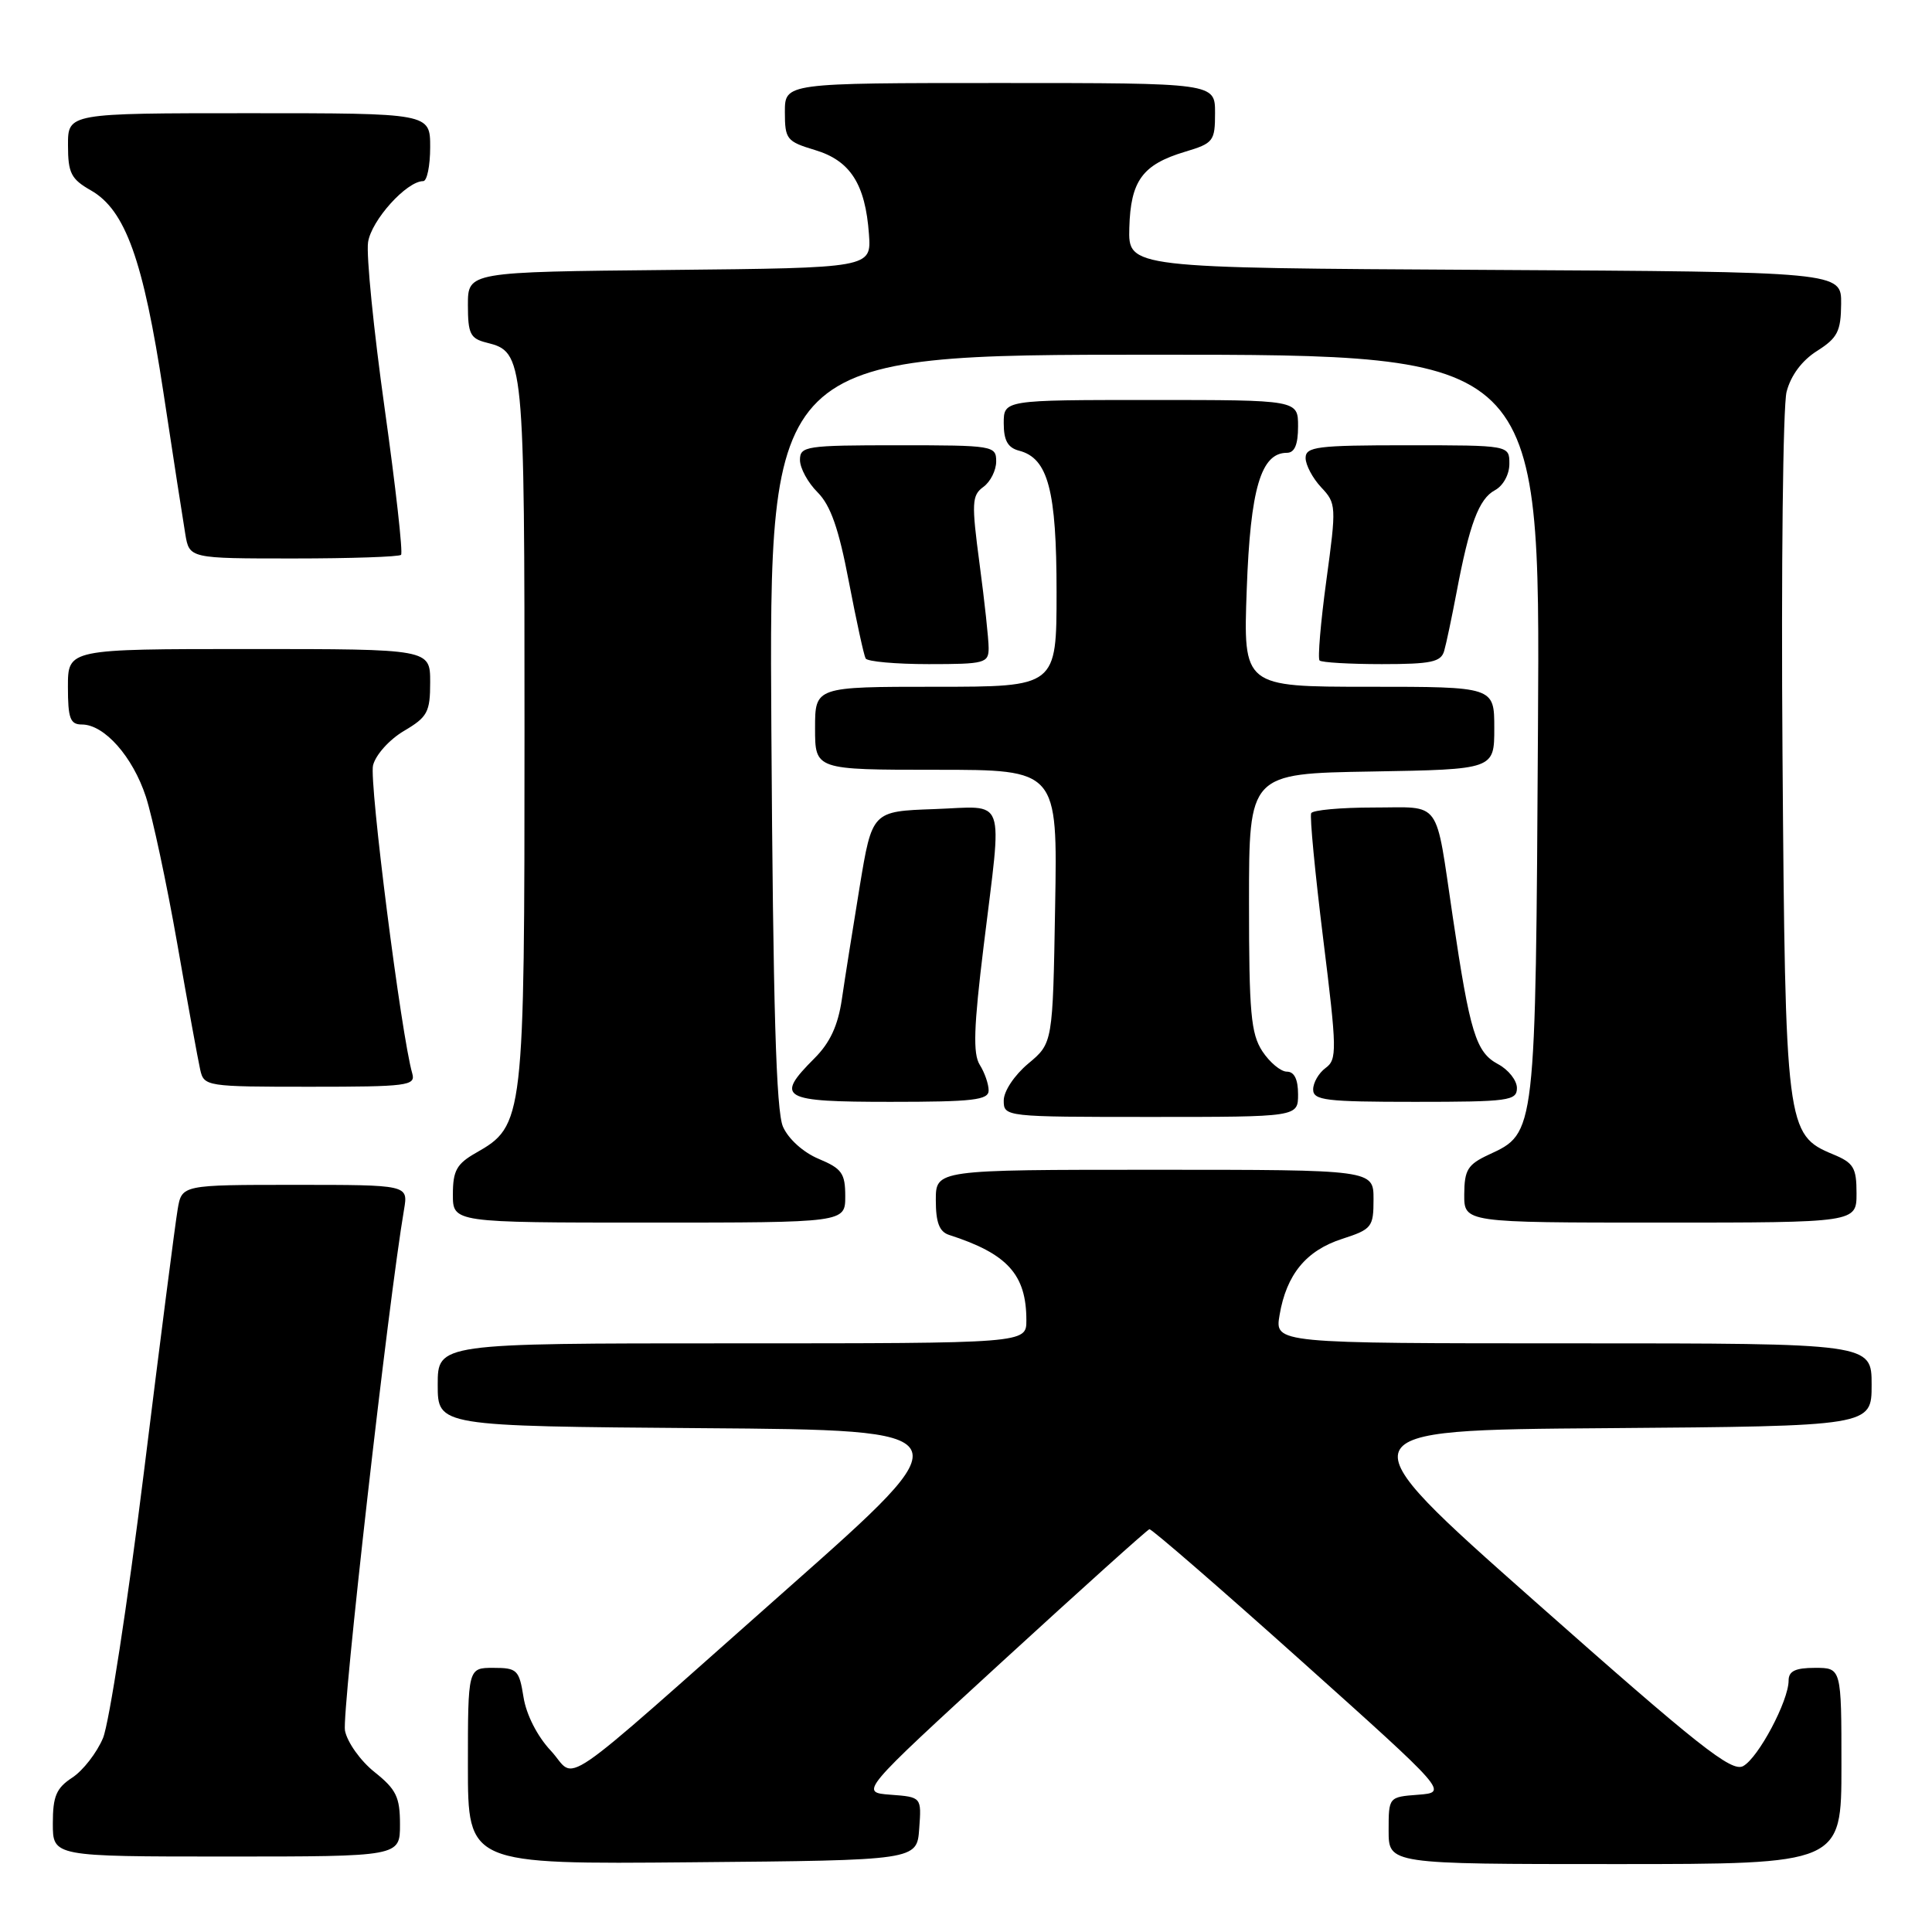<?xml version="1.0" encoding="UTF-8" standalone="no"?>
<!DOCTYPE svg PUBLIC "-//W3C//DTD SVG 1.1//EN" "http://www.w3.org/Graphics/SVG/1.1/DTD/svg11.dtd" >
<svg xmlns="http://www.w3.org/2000/svg" xmlns:xlink="http://www.w3.org/1999/xlink" version="1.1" viewBox="0 0 256 256">
 <g >
 <path fill="currentColor"
d=" M 121.80 242.31 C 122.11 238.12 122.11 238.12 118.01 237.81 C 113.90 237.50 113.90 237.50 132.84 220.13 C 143.26 210.58 152.02 202.70 152.30 202.63 C 152.58 202.56 161.60 210.38 172.34 220.00 C 191.87 237.50 191.87 237.50 187.93 237.81 C 184.00 238.11 184.00 238.11 184.00 242.56 C 184.00 247.00 184.00 247.00 214.00 247.00 C 244.00 247.00 244.00 247.00 244.00 234.00 C 244.00 221.00 244.00 221.00 240.50 221.00 C 237.89 221.00 237.00 221.43 237.00 222.68 C 237.00 225.38 232.98 232.94 230.97 234.02 C 229.43 234.84 225.09 231.41 203.45 212.25 C 177.75 189.50 177.75 189.50 212.88 189.24 C 248.00 188.97 248.00 188.97 248.00 183.49 C 248.00 178.00 248.00 178.00 208.45 178.00 C 168.91 178.00 168.91 178.00 169.55 174.25 C 170.46 168.87 173.07 165.70 177.84 164.16 C 181.78 162.88 182.00 162.60 182.00 158.91 C 182.00 155.00 182.00 155.00 153.00 155.00 C 124.00 155.00 124.00 155.00 124.00 159.03 C 124.00 161.99 124.47 163.21 125.75 163.63 C 133.50 166.12 136.00 168.88 136.00 174.95 C 136.00 178.00 136.00 178.00 97.00 178.00 C 58.00 178.00 58.00 178.00 58.00 183.49 C 58.00 188.97 58.00 188.97 93.04 189.24 C 128.07 189.50 128.07 189.50 104.35 210.50 C 72.81 238.42 76.58 235.84 72.98 231.97 C 71.20 230.08 69.73 227.19 69.37 224.89 C 68.79 221.26 68.52 221.00 65.37 221.00 C 62.00 221.00 62.00 221.00 62.00 234.01 C 62.00 247.03 62.00 247.03 91.75 246.76 C 121.50 246.50 121.50 246.50 121.80 242.31 Z  M 53.00 241.75 C 53.00 238.12 52.51 237.11 49.63 234.81 C 47.77 233.33 46.01 230.86 45.71 229.31 C 45.27 227.03 51.46 172.42 53.54 160.25 C 54.09 157.00 54.09 157.00 39.09 157.00 C 24.09 157.00 24.09 157.00 23.54 160.25 C 23.23 162.04 21.21 177.73 19.06 195.13 C 16.90 212.52 14.46 228.35 13.65 230.30 C 12.83 232.25 11.00 234.61 9.58 235.54 C 7.46 236.93 7.00 238.00 7.00 241.62 C 7.00 246.00 7.00 246.00 30.00 246.00 C 53.00 246.00 53.00 246.00 53.00 241.75 Z  M 112.00 158.51 C 112.00 155.47 111.55 154.84 108.49 153.56 C 106.45 152.71 104.47 150.93 103.75 149.30 C 102.84 147.23 102.44 133.48 102.21 96.75 C 101.90 47.00 101.90 47.00 152.99 47.00 C 204.09 47.00 204.09 47.00 203.79 96.25 C 203.47 150.53 203.52 150.10 197.27 153.00 C 194.48 154.30 194.04 155.01 194.02 158.25 C 194.00 162.00 194.00 162.00 220.00 162.00 C 246.00 162.00 246.00 162.00 246.00 158.12 C 246.00 154.72 245.62 154.08 242.88 152.95 C 236.68 150.38 236.56 149.42 236.19 99.92 C 236.01 75.40 236.25 53.80 236.73 51.92 C 237.29 49.75 238.76 47.77 240.77 46.50 C 243.48 44.78 243.93 43.91 243.96 40.26 C 244.00 36.02 244.00 36.02 196.75 35.76 C 149.50 35.50 149.50 35.50 149.64 30.20 C 149.81 23.95 151.38 21.80 157.02 20.11 C 160.79 18.98 161.00 18.71 161.00 14.96 C 161.00 11.00 161.00 11.00 132.50 11.00 C 104.00 11.00 104.00 11.00 104.00 14.84 C 104.00 18.46 104.24 18.75 107.99 19.88 C 112.67 21.28 114.66 24.39 115.14 31.02 C 115.46 35.50 115.46 35.50 88.73 35.77 C 62.00 36.03 62.00 36.03 62.00 40.41 C 62.00 44.23 62.31 44.86 64.47 45.40 C 69.45 46.65 69.50 47.17 69.50 97.00 C 69.50 148.51 69.43 149.14 63.05 152.77 C 60.52 154.21 60.01 155.12 60.01 158.25 C 60.00 162.00 60.00 162.00 86.00 162.00 C 112.00 162.00 112.00 162.00 112.00 158.51 Z  M 172.00 145.00 C 172.00 143.02 171.50 142.00 170.52 142.00 C 169.71 142.00 168.25 140.78 167.27 139.30 C 165.75 136.97 165.50 134.18 165.50 119.55 C 165.50 102.50 165.50 102.50 181.75 102.23 C 198.00 101.95 198.00 101.95 198.00 96.48 C 198.00 91.00 198.00 91.00 181.37 91.00 C 164.73 91.00 164.73 91.00 165.20 78.08 C 165.68 64.74 167.08 60.00 170.52 60.00 C 171.54 60.00 172.00 58.92 172.00 56.50 C 172.00 53.00 172.00 53.00 152.50 53.00 C 133.00 53.00 133.00 53.00 133.00 56.09 C 133.00 58.37 133.54 59.33 135.04 59.72 C 138.88 60.72 140.00 64.97 140.00 78.45 C 140.00 91.00 140.00 91.00 124.00 91.00 C 108.00 91.00 108.00 91.00 108.00 96.50 C 108.00 102.00 108.00 102.00 124.06 102.00 C 140.13 102.00 140.13 102.00 139.81 120.11 C 139.50 138.22 139.50 138.22 136.25 140.93 C 134.41 142.47 133.00 144.59 133.00 145.82 C 133.00 147.98 133.14 148.00 152.50 148.00 C 172.00 148.00 172.00 148.00 172.00 145.00 Z  M 131.00 144.49 C 131.00 143.65 130.47 142.12 129.82 141.09 C 128.91 139.62 129.02 136.12 130.34 125.35 C 132.82 104.99 133.50 106.87 123.78 107.21 C 115.56 107.50 115.56 107.50 113.91 117.50 C 113.01 123.00 111.94 129.71 111.55 132.41 C 111.04 135.89 109.98 138.18 107.91 140.24 C 102.65 145.51 103.51 146.00 118.00 146.00 C 128.94 146.00 131.00 145.76 131.00 144.49 Z  M 201.00 144.17 C 201.00 143.16 199.87 141.73 198.49 141.00 C 195.57 139.43 194.78 136.88 192.50 121.50 C 190.14 105.63 191.13 107.00 181.99 107.00 C 177.66 107.00 173.95 107.34 173.74 107.75 C 173.53 108.16 174.25 115.66 175.33 124.40 C 177.16 139.15 177.18 140.39 175.65 141.51 C 174.74 142.18 174.00 143.46 174.00 144.36 C 174.00 145.80 175.66 146.00 187.50 146.00 C 199.92 146.00 201.00 145.85 201.00 144.17 Z  M 54.63 142.25 C 53.17 137.23 48.89 103.57 49.43 101.41 C 49.78 100.01 51.60 97.99 53.53 96.85 C 56.65 95.01 57.00 94.36 57.00 90.40 C 57.00 86.00 57.00 86.00 33.00 86.00 C 9.00 86.00 9.00 86.00 9.00 91.00 C 9.00 95.20 9.30 96.00 10.85 96.00 C 13.83 96.00 17.59 100.26 19.33 105.57 C 20.21 108.28 22.08 117.03 23.48 125.00 C 24.87 132.97 26.25 140.51 26.53 141.75 C 27.03 143.95 27.34 144.00 41.09 144.00 C 53.99 144.00 55.09 143.86 54.63 142.25 Z  M 131.00 85.86 C 131.00 84.69 130.46 79.68 129.80 74.74 C 128.72 66.61 128.77 65.64 130.30 64.52 C 131.24 63.84 132.00 62.32 132.00 61.14 C 132.00 59.06 131.62 59.00 119.00 59.00 C 106.77 59.00 106.00 59.12 106.00 60.95 C 106.00 62.03 107.05 63.96 108.34 65.24 C 110.06 66.97 111.14 70.05 112.47 77.04 C 113.47 82.24 114.47 86.84 114.70 87.25 C 114.93 87.66 118.69 88.00 123.06 88.00 C 130.50 88.00 131.00 87.87 131.00 85.86 Z  M 191.36 86.25 C 191.64 85.29 192.37 81.80 193.00 78.50 C 194.71 69.43 195.97 66.09 198.08 64.96 C 199.18 64.37 200.00 62.87 200.00 61.46 C 200.00 59.00 200.00 59.00 186.50 59.00 C 174.51 59.00 173.00 59.19 173.00 60.69 C 173.00 61.61 173.93 63.36 175.06 64.57 C 177.07 66.70 177.09 67.06 175.75 76.90 C 174.99 82.48 174.59 87.26 174.85 87.52 C 175.12 87.78 178.83 88.00 183.10 88.00 C 189.64 88.00 190.94 87.72 191.36 86.25 Z  M 53.14 73.52 C 53.41 73.26 52.43 64.53 50.97 54.13 C 49.51 43.73 48.52 33.82 48.77 32.10 C 49.20 29.19 53.88 24.00 56.08 24.00 C 56.58 24.00 57.00 21.98 57.00 19.50 C 57.00 15.00 57.00 15.00 33.00 15.00 C 9.00 15.00 9.00 15.00 9.01 19.25 C 9.01 22.94 9.42 23.73 12.05 25.23 C 16.61 27.83 18.99 34.45 21.65 51.98 C 22.94 60.51 24.25 68.96 24.55 70.75 C 25.09 74.00 25.09 74.00 38.88 74.00 C 46.46 74.00 52.88 73.78 53.14 73.52 Z "/>
</g>
</svg>